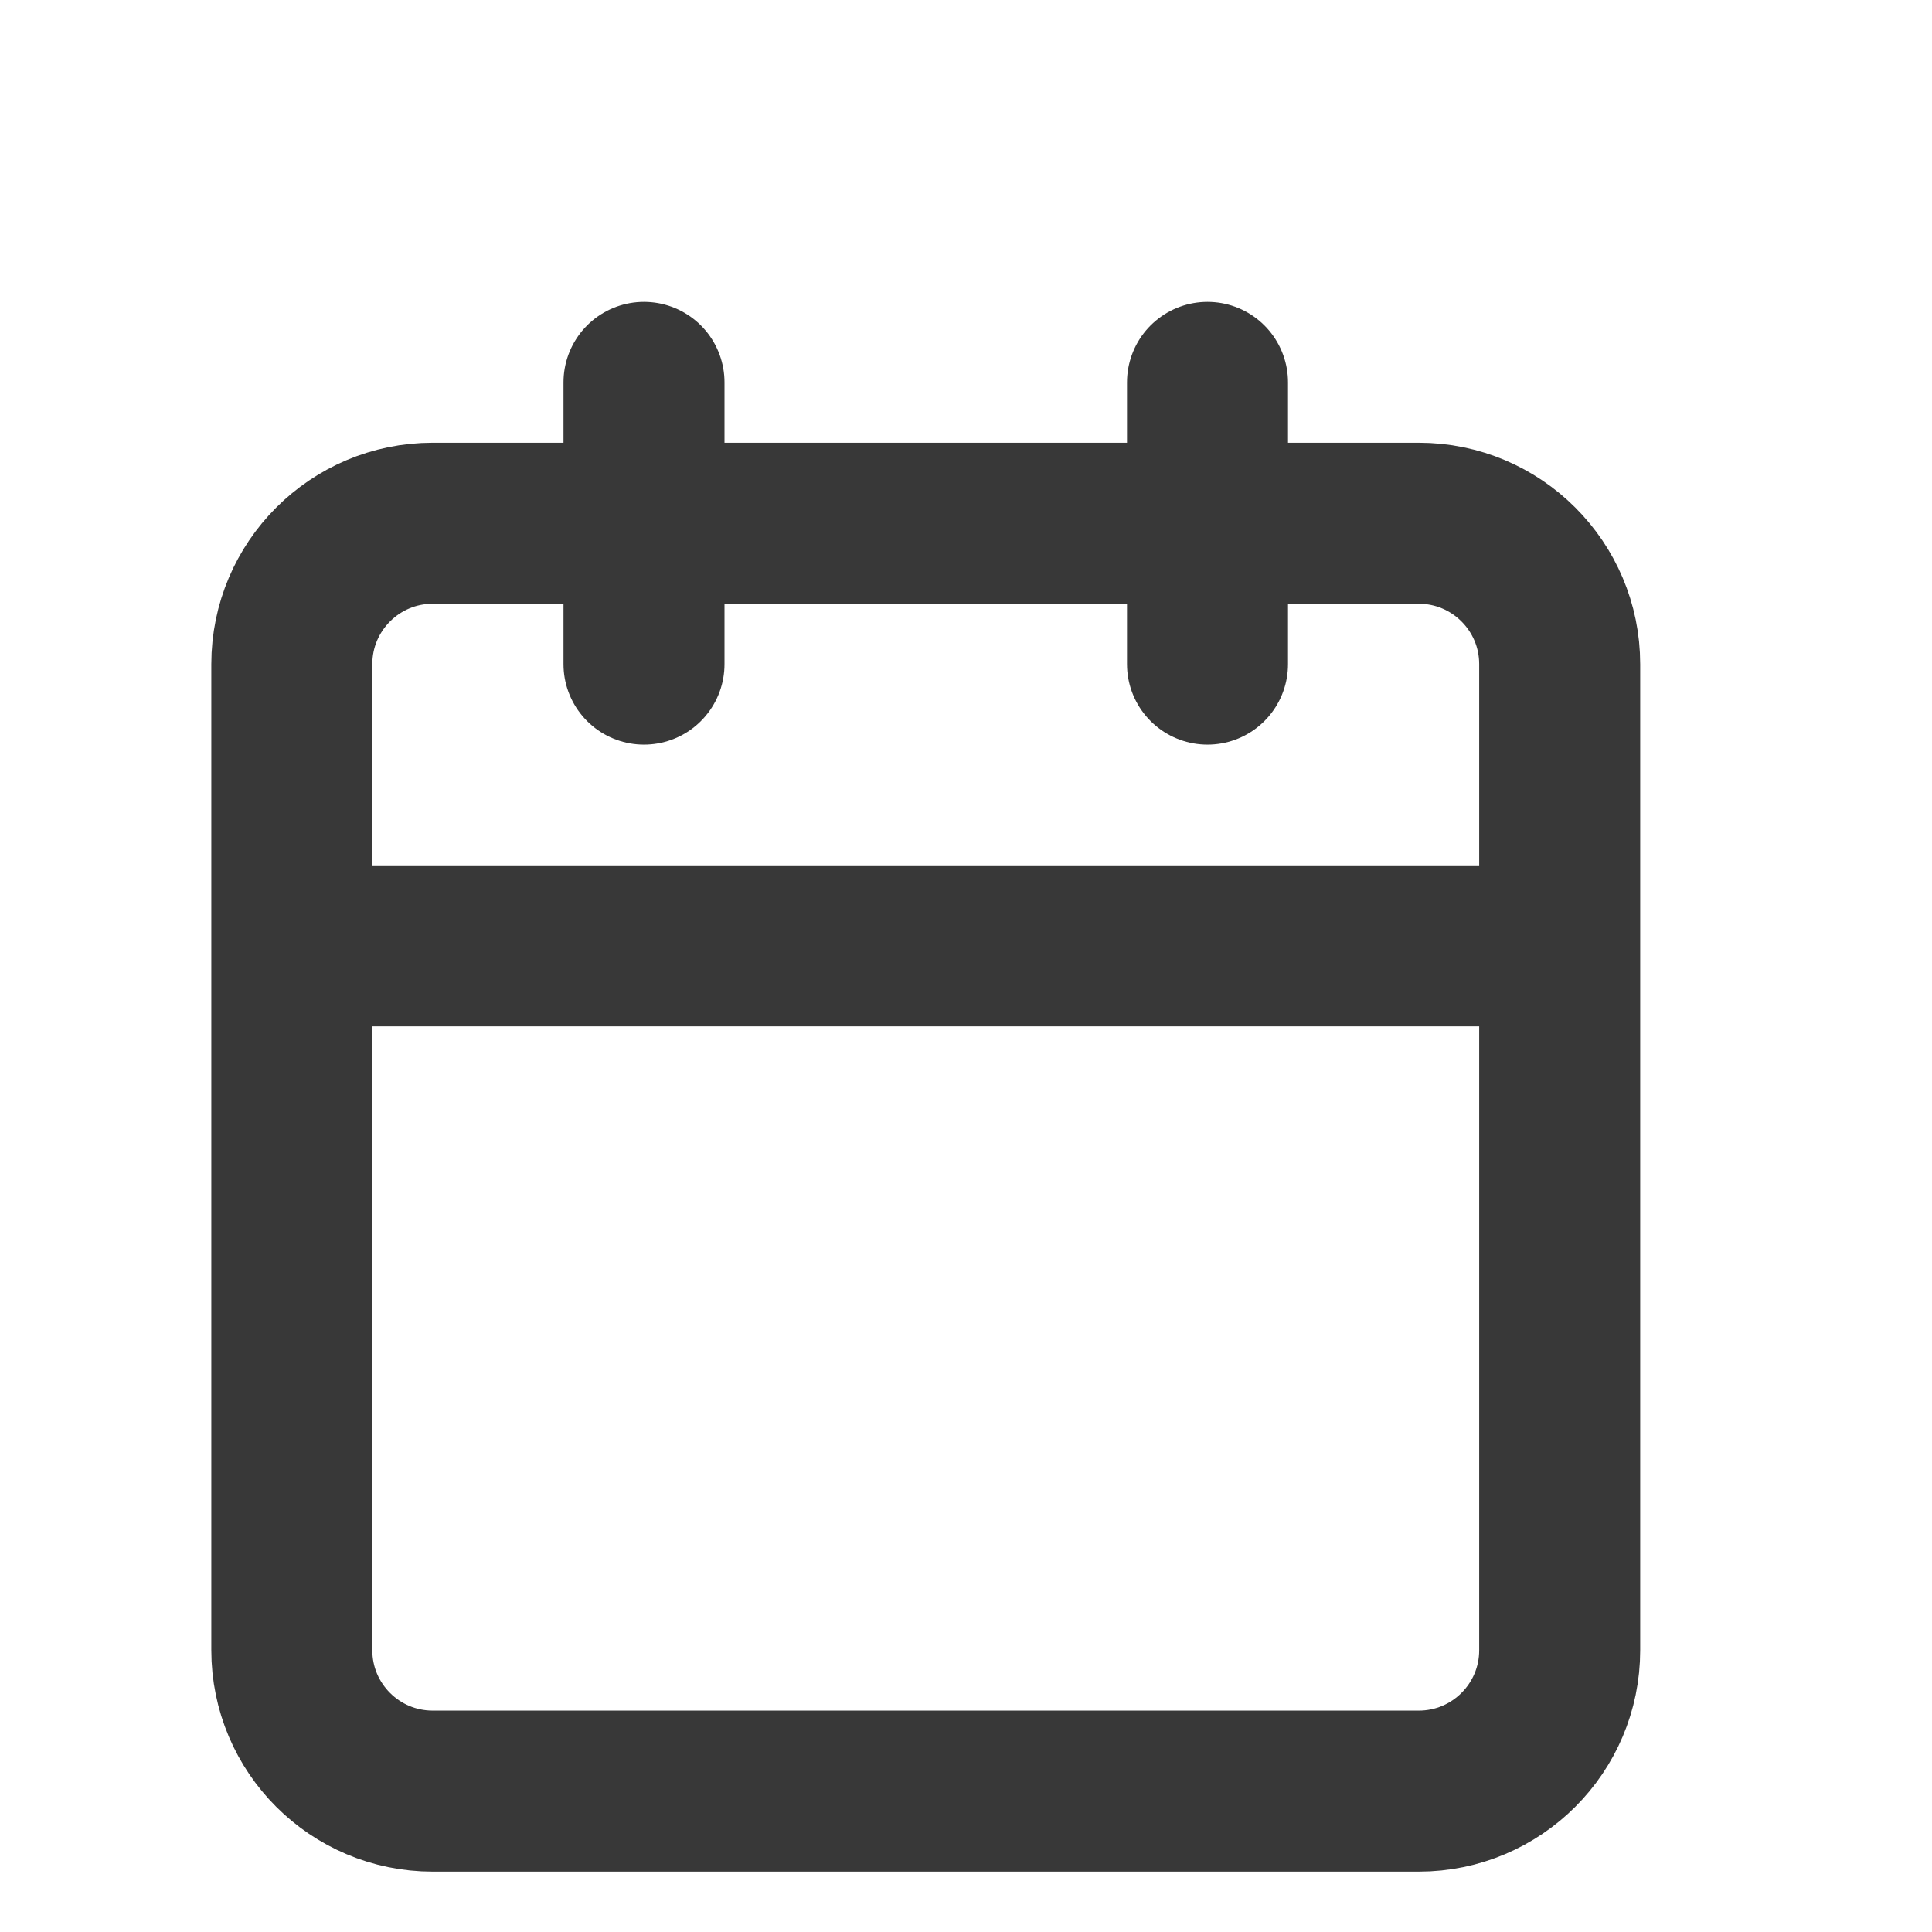 <svg width="24" height="24" viewBox="0 0 24 24" fill="none" xmlns="http://www.w3.org/2000/svg">
<path d="M15 4.75V8.25M8 4.75V8.25M3.625 11.75H19.375M5.375 6.5H17.625C18.591 6.5 19.375 7.284 19.375 8.25V20.5C19.375 21.466 18.591 22.25 17.625 22.25H5.375C4.409 22.25 3.625 21.466 3.625 20.5V8.25C3.625 7.284 4.409 6.5 5.375 6.5Z" stroke="#383838" stroke-width="2" stroke-linecap="round" stroke-linejoin="round"/>
</svg>
